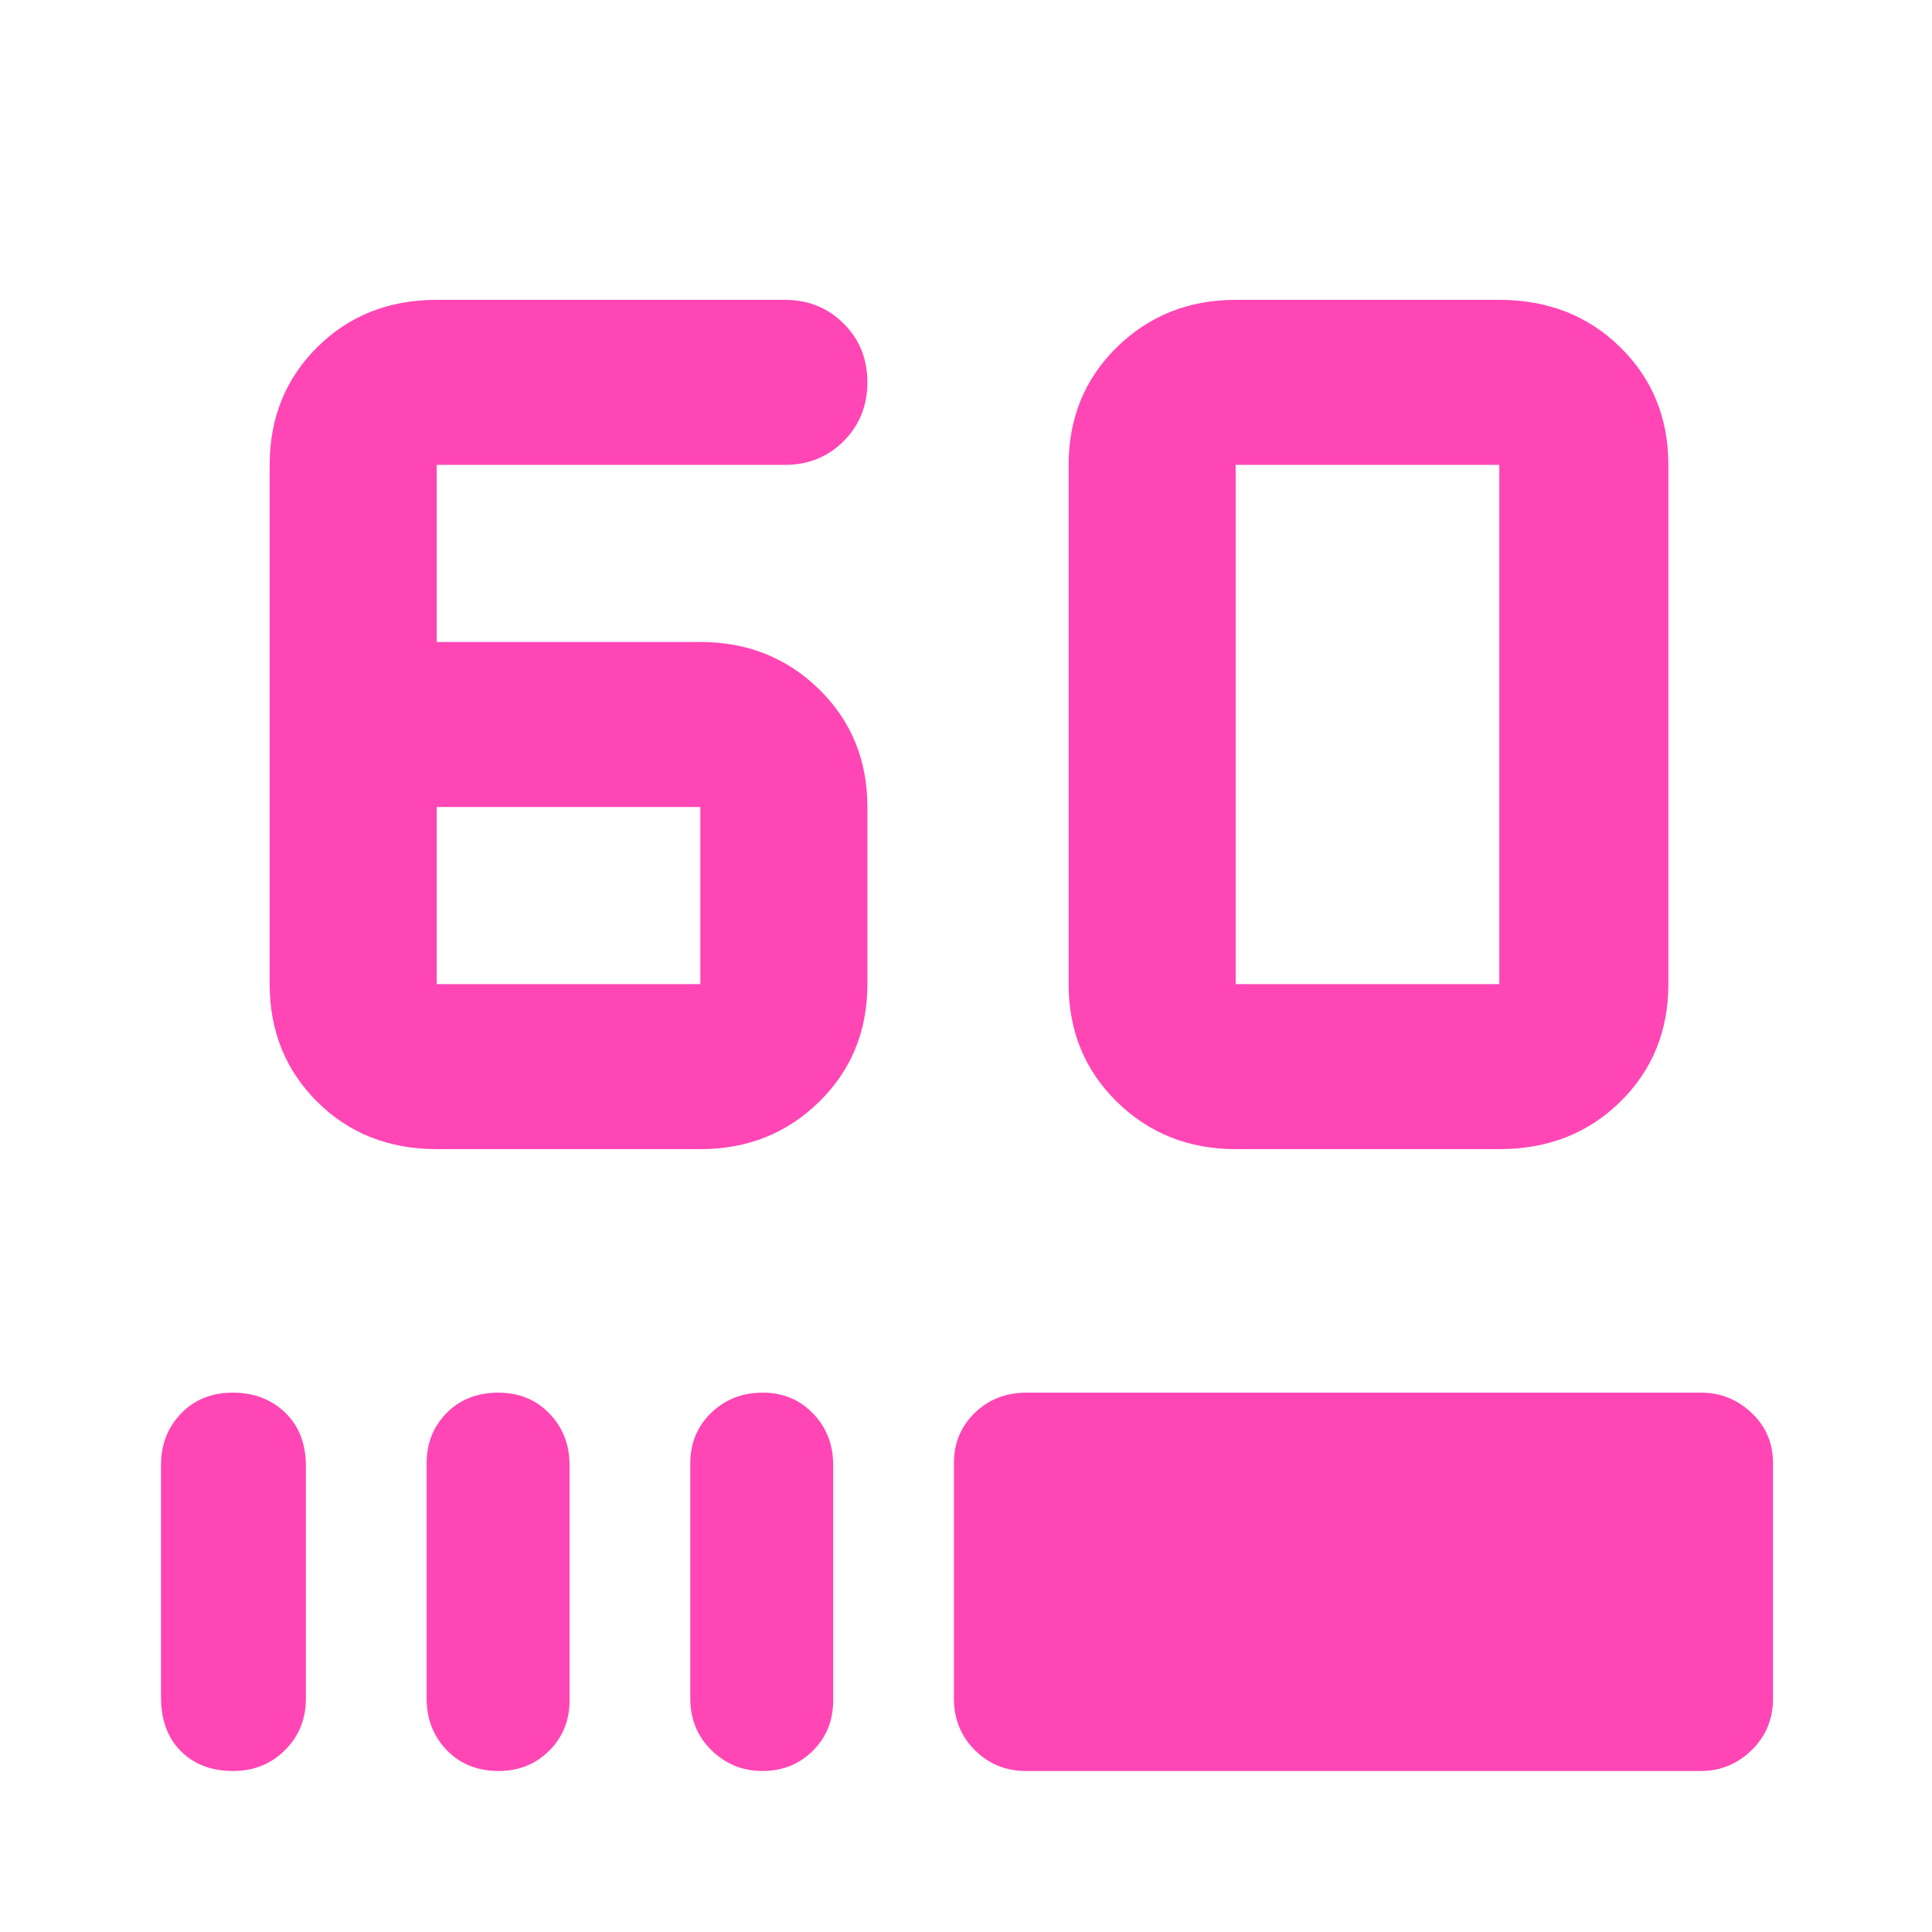 <svg xmlns="http://www.w3.org/2000/svg" height="48" viewBox="0 -960 960 960" width="48"><path fill="rgb(255, 70, 180)" d="M217-389q-35.7 0-59.35-23.5T134-471v-258q0-35 23.65-58.5T217-811h173q17.42 0 29.21 11.78Q431-787.45 431-770.04t-11.79 29.23Q407.42-729 390-729H217v88h131q35 0 59 23.5t24 58.5v88q0 35-24 58.5T348-389H217Zm0-82h131v-88H217v88Zm397 82q-35 0-59-23.5T531-471v-258q0-35 24-58.5t59-23.5h131q36.11 0 60.06 23.5Q829-764 829-729v258q0 35-23.94 58.5Q781.11-389 745-389H614Zm0-82h131v-258H614v258ZM115.82-80Q99.6-80 89.8-89.93 80-99.85 80-116.5V-232q0-15.3 9.98-25.65Q99.95-268 115.68-268q15.72 0 26.02 9.92 10.3 9.93 10.3 26.58V-116q0 15.3-10.4 25.65Q131.2-80 115.82-80Zm131.99 0Q232-80 222-90.35 212-100.7 212-116v-117q0-14.88 9.98-24.94 9.97-10.06 25.7-10.06 15.3 0 25.31 10.35Q283-247.3 283-232v117q0 14.87-10.12 24.94Q262.76-80 247.81-80Zm131.1 0Q364-80 353.5-90.35T343-116v-117q0-14.88 10.37-24.94t25.7-10.06q14.91 0 24.92 10.35Q414-247.3 414-232v117q0 14.87-10.09 24.94Q393.82-80 378.91-80Zm130.86 0q-14.92 0-25.35-10.35Q474-100.7 474-116v-117q0-14.88 10.35-24.94T510-268h335.25q14.47 0 25.11 10.06Q881-247.88 881-233v117q0 15.3-10.64 25.65Q859.72-80 845.23-80H509.77Z"/></svg>